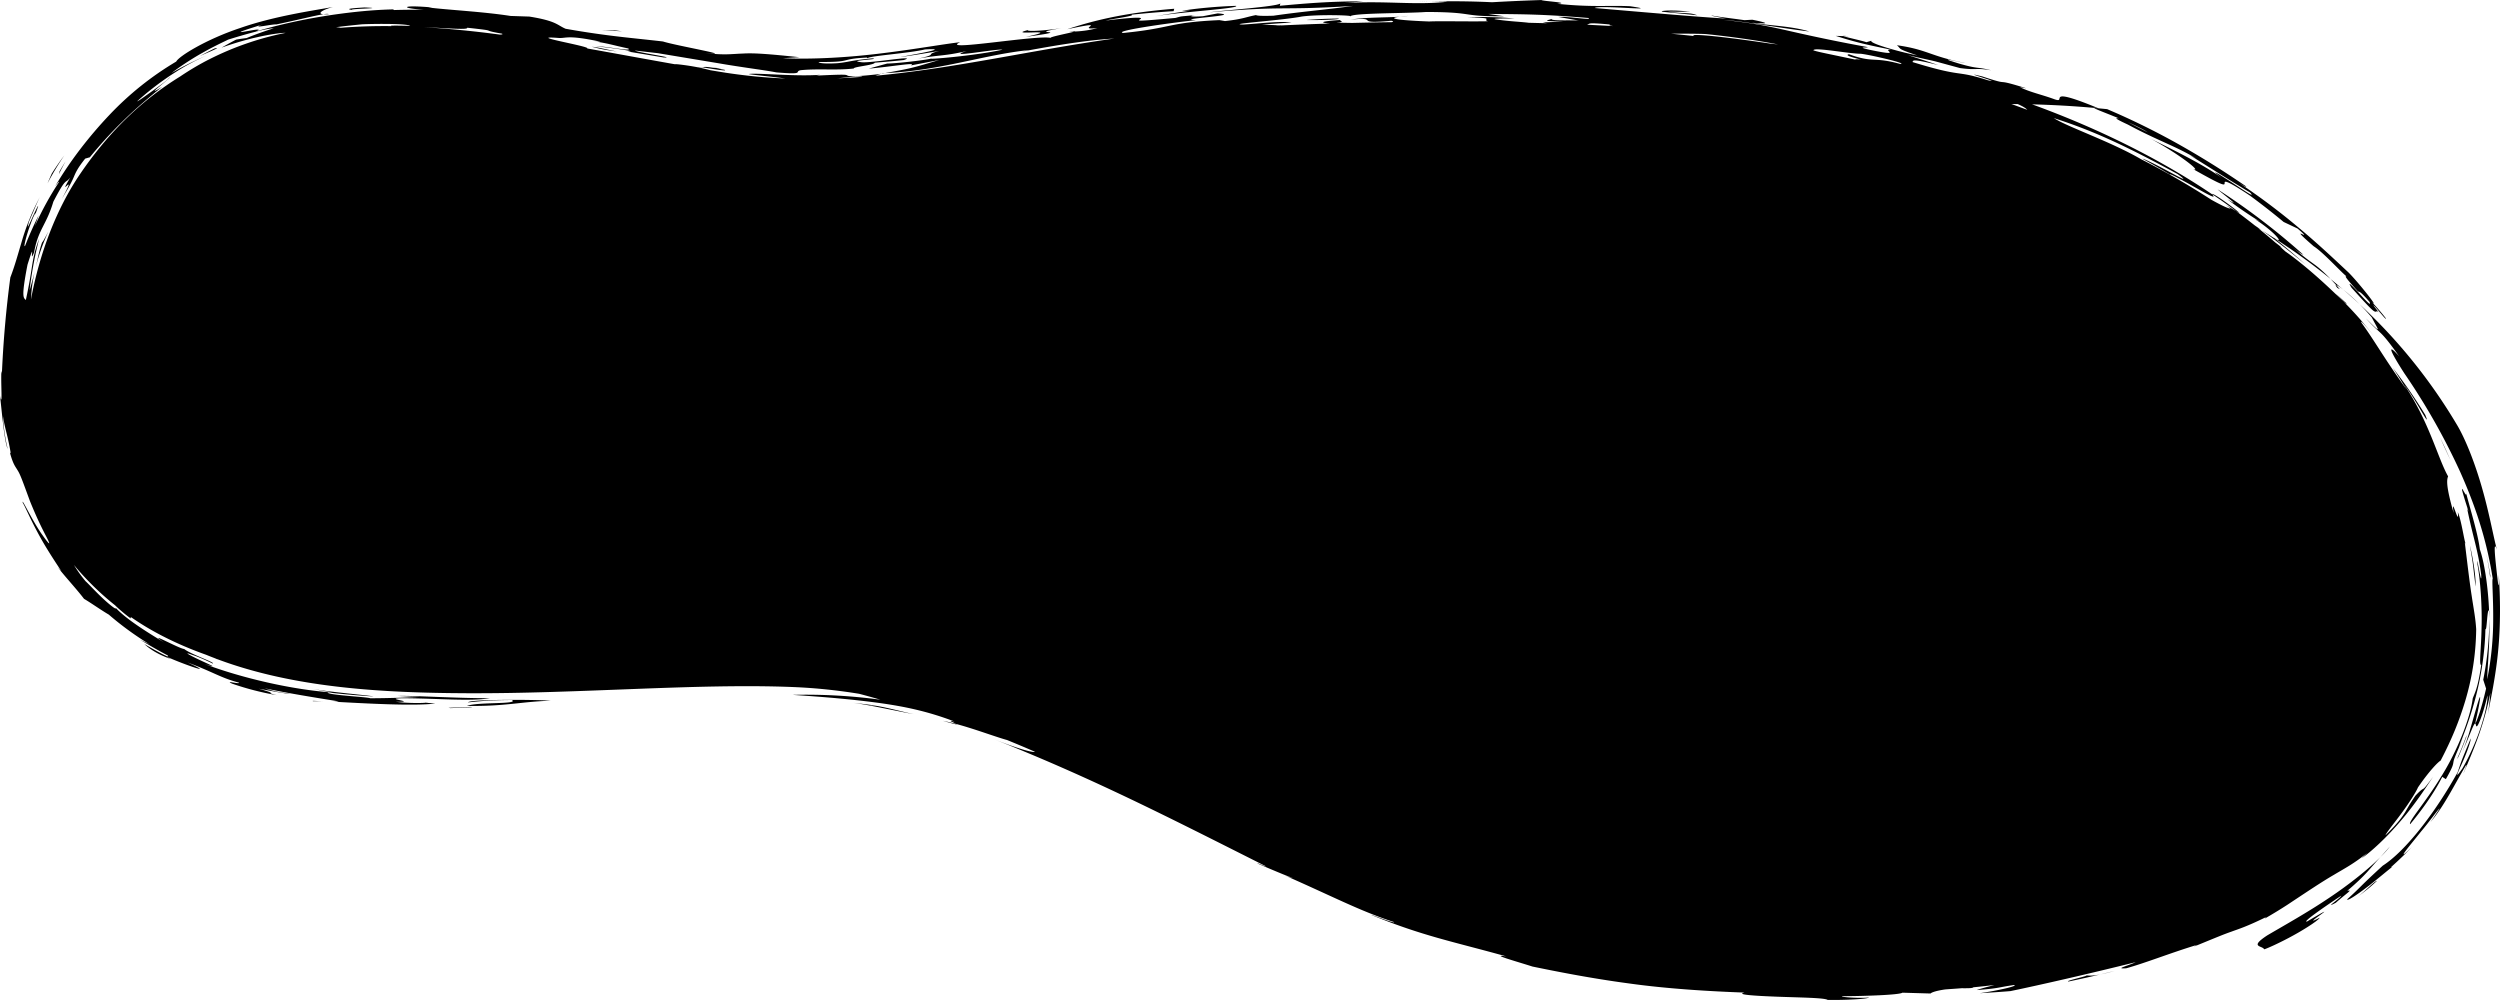 <svg xmlns="http://www.w3.org/2000/svg" width="300" height="120" viewBox="0 0 79.375 31.75"><path d="M63.21 2.23c-.453-.117-.383-.025-1.049-.223-.802-.25.139-.007.227-.01-1.098-.206-1.173-.42-2.161-.561.165.144-.02.093.654.327-.689-.143-1.547-.398-1.464-.47l-.158.047c-.156-.054-.703-.17-.735-.194l-.24-.007c.494.158.893.269 1.767.439-.364-.028.448.24-.68.005-.485-.108-.049-.058-.075-.088a53.915 53.915 0 0 1-2.469-.508C56.26.859 55.758.743 54.746.635c.509.025 1.731.25 2.702.365-.569-.173-1.257-.186-1.82-.276.507.037.595.021.008-.098l-.251.014c-.356-.052-.994-.125-1.04-.153-.018.016.137.046.458.103-.902-.052-2.583-.2-4.17-.335.12-.103 2.27.116 1.123-.057-.653-.034-1.191.039-2.315-.077.482-.035-.511-.087-.496-.12-.524.017-1.047.04-1.57.07a26.676 26.676 0 0 0-2.327-.01c.233-.013.539-.016.916-.006C44.897.173 44 .013 42.65.1l.622-.057c-1.021-.003-1.83.066-2.64.141l.02-.075c-.104.104-1.855.22-2.243.282 2.485-.216 2.142-.05 4.554-.203-.905.126-1.556.17-2.533.311-.373.012-.522.001-.552-.02-.316.058-.406.127-.984.19l-.178-.03c-1.65.074-1.483.253-3.055.408-.327-.058 1.346-.304 2.31-.408-.751-.038 1.573-.148.69-.214l-.47.09c-.492.033-.441-.022-.135-.046-.65.065-.493.033-.733.1-1.264.115-1.198.096-1.129.046.07-.042.143-.11-1.09.038.275-.067.959-.149.818-.186.445-.045.891-.086 1.34-.112l.02-.077c-1.703.137-2.665.411-3.399.65 1.481-.31.175.049.961-.037-.286.08-.56.104-.73.11.036-.013-.005-.015-.168.002 0 0 .066.003.167-.001-.107.039-.85.18-.745.203-.39-.111-3.583.448-2.883.136-.457.047-1.379.214-2.429.344-1.05.134-2.232.208-3.2.163l.527-.032c-1.01-.105-1.447-.137-1.792-.116-.341.01-.593.06-1.198-.018 1.066.112-.923-.23-1.343-.365-.958-.112-1.747-.165-3.092-.404-.27-.116-.284-.247-1.15-.387l-.599-.02C15.341.37 14.166.311 13.601.237h.121c-.994-.09-1.035.025-.265.072-.315-.002-.63 0-.945.01L12.48.298c-.626.015-1.232.074-1.923.173-.69.105-1.47.246-2.428.527.496-.225-1.505.309.238-.23-.497.169.298-.009.407.007.639-.13 1.211-.28 1.497-.323-.216-.015-.042-.139.301-.23-.642.115-1.881.293-2.954.67-1.078.359-1.947.9-2.023 1.063a9.742 9.742 0 0 0-2.111 1.684c-.664.7-1.257 1.47-1.736 2.28.045-.062.136-.184.126-.139-.294.446-.55.916-.77 1.402l.124-.347a11.38 11.38 0 0 0-.43.967c-.064.095.029-.309.185-.721.083-.24.201-.438.113-.208.203-.54.099-.325-.025-.062-.122.263-.25.58-.147.216.115-.259.253-.6.347-.782A7.353 7.353 0 0 0 .684 7.69c-.12.4-.21.74-.356 1.12a34.148 34.148 0 0 0-.268 3.057c-.02-.23-.024.091-.017.396.006.304.02.593-.043.299.054.455.144 1.524.248 1.69-.054-.16-.14-.678-.154-1.037.081.487.136.538.239 1.127.007.078-.016.038-.016.038.105.378.171.43.243.554.08.123.151.321.385.96.333.83.561 1.187.605 1.31.053.12-.055-.003-.204-.218-.31-.424-.694-1.258-.618-1.01.045.055.214.459.457.911.24.458.565.948.762 1.245l-.118-.129c.227.297.6.695.839 1.01.206.12.56.37.785.5.405.35.84.666 1.295.944l-.301-.147c.314.19.592.35.877.5.097.112-.317-.115-.741-.362.194.183.477.349.838.475l-.175-.097c.372.191 1.776.69.703.205.827.308 1.053.488 1.636.643.046.064-.488-.09-.208.035a8.99 8.99 0 0 0 1.407.362c-.45-.117.137-.007-.57-.204.279.05 1.005.187.98.156-.233-.034-.399-.046-.796-.17.769.161 1.57.29 2.357.416-.03.007-.11.01-.201.008 1.039.057 2.58.145 3.267.06l-.296-.024.076-.005-.116.002.023.003c-.25.019-.742.002-.938-.032.77.012-.54-.111.273-.111 1.115.007 2.103.103 2.71-.002-1.058.003-2.482-.09-2.914-.071l.683.031c-.52.025-1.044.04-1.568.042-.056-.041-1.383-.103-1.347-.184.538.058 1.029.102 1.45.126-.099-.032-1.436-.14-1.995-.251.234.045.469.088.704.126-1.277-.084-2.888-.46-4.067-.904.471.152.181.03-.126-.113-.306-.143-.625-.313-.255-.173.305.097.766.338.634.269.114-.021-.703-.295-.904-.461-.144 0-1.262-.626-.634-.204-.35-.22-1.148-.681-1.54-1.102.04.084-.172-.079-.402-.293-.23-.214-.474-.482-.555-.552a4.024 4.024 0 0 1-.37-.518c.337.408.79.874 1.314 1.288H3.66c.19.19.585.495.48.39l.026-.016c.81.567 1.707.953 2.375 1.19.114.047.229.091.344.135l-.056-.013.085.024c2.444.913 5.251 1.064 7.895 1.076 3.616.017 7.337-.319 10.36-.197.722.029 1.424.103 2.11.215.226.059.45.121.674.188a17.659 17.659 0 0 0-2.794-.154c1.144.074 1.978.152 2.762.258.781.11 1.511.255 2.396.592-.287-.071-.026.033.043.074a6.11 6.11 0 0 0-.423-.1c.404.116.463.127.428.102.58.155 1.25.41 1.61.508.295.12.59.244.883.372-.026.033-.397-.042-1.303-.4 3.171 1.26 5.524 2.47 8.614 4.025.125.08-.425-.18-.196-.056.427.184 1.134.482 1.115.447-.044-.005-.136-.015-.411-.14 1.642.718 2.482 1.174 3.585 1.532.042.068-.837-.287-.706-.219 1.643.67 2.563.833 4.277 1.311-.585-.092.362.171.823.32.718.148 1.842.374 3.07.537 1.23.172 2.56.249 3.664.29-.295.064.32.103 1.03.13.712.027 1.518.033 1.608.103.494.008 1.261-.024 1.314-.078-.273.032-.941-.011-.853-.04.72-.004 1.818-.04 1.914-.112l.892.026c.037-.04.198-.091.468-.13.175-.013.35-.024.522-.038.279.004.353-.006.37-.03.228-.021.448-.047.67-.071-.247.064-.466.12-.561.16.754-.06.647-.084 1.176-.16.18.018-.51.178-1.085.26.325-.02.65-.04.975-.067.926-.192 2.517-.555 3.98-.92-.224.11-.703.224-.301.195.629-.175 1.437-.499 2.26-.747-.11.045-.038.028-.146.073.7-.287.96-.397 1.213-.485.25-.092.492-.162 1.109-.465-.016.017-.017.027-.049.052.244-.14.483-.285.718-.437.734-.487 1.138-.756 1.489-.959.346-.207.635-.354 1.051-.691l-.17.164c.28-.186.805-.668 1.258-1.206.459-.534.836-1.122 1.009-1.378-.456.615-.176.192-.561.599-.189.273-.24.38-.33.53-.093.145-.222.337-.621.728.022-.08.271-.376.51-.702.24-.325.465-.68.52-.816.344-.507.647-.82.72-.852.361-.691.59-1.261.78-1.889a8.274 8.274 0 0 0 .35-2.284c-.02-.342-.08-.641-.141-1.048-.064-.407-.125-.922-.22-1.704l.045.08c-.056-.043-.14-.751-.268-1.048.061.545-.23-.63-.132.028-.252-.875-.217-1.05-.176-1.162-.324-.568-.598-1.73-1.39-2.904.086.094.326.471.497.762.172.29.287.487.168.19a16.133 16.133 0 0 0-1.031-1.494c.147.223.291.449.428.679-.79-1.116-.958-1.465-1.423-2.112-.073-.142.27.25.503.566A11.434 11.434 0 0 0 74.4 9.567c-.152-.143-.482-.468-.845-.787-.361-.32-.755-.633-.993-.795l-.172-.155a.449.449 0 0 1 .09.057 6.257 6.257 0 0 0-.234-.183c-.18-.158-.365-.311-.552-.462l.124.075-.229-.16a23.27 23.27 0 0 0-.592-.453l-.33-.196.152.11c-.054.016-.282-.095-.608-.275a25.38 25.38 0 0 0-2.236-1.29c-.949-.553-2.354-1.033-2.767-1.304.811.262 1.394.507 1.976.776.581.272 1.162.57 1.953 1 .375.272.119.136-.242-.059-.362-.196-.836-.437-.873-.426.296.163.59.33.88.504-.045-.058.39.177.778.396.39.219.736.418.548.224-1.858-1.254-3.897-2.194-5.71-2.851.653.017 1.31.053 1.974.113.003-.008.04-.006.132.013l-.132-.013c-.01.025.369.16.785.333-.097-.014-.2-.026.282.196.941.507 1.515.681 2.184 1.085l-.213-.111c.622.386 1.415.892 1.906 1.18.21.217-.224-.09-.613-.34-.388-.25-.722-.455-.266-.11-.658-.475-1.704-.972-2.26-1.248.916.497 1.623 1.06 1.34.961.968.548.992.517.995.447-.001-.062-.024-.158.798.388.366.269.725.548 1.075.84l.442.209c.626.538-.441-.264.512.563.296.186.846.796 1.04.954-.044-.005-.071-.002.365.48.04.024.037-.054.37.334.07.173-.145-.074-.347-.293-.202-.219-.387-.41-.224-.156.514.57.665.726.734.753.068.03.044-.062.164.055-.04-.026-.081-.092-.205-.246.04-.015.406.492.4.413a6.55 6.55 0 0 0-.467-.541c.318.312-.409-.61-.727-.924-.374-.348-.936-.885-1.568-1.41a21.217 21.217 0 0 0-1.903-1.43c.104.063.307.19.193.09a27.647 27.647 0 0 0-2.044-1.279 23.178 23.178 0 0 0-2.339-1.154l-.273-.026c-1.8-.743-.955-.132-1.4-.288-.401-.148-.761-.218-1.094-.382l.202.035c-1.15-.36-.384-.04-1.4-.378-.84-.205.722.238.18.123-1.089-.348-.717-.062-2.408-.583.09-.005-.167-.152.84.103a41.63 41.63 0 0 0-.966-.315c1.17.266.46.087 1.647.407.569.076.456-.016.98.07zm-4.686-1.085l.173.005c-.142-.015-.187-.014-.173-.005zm9.035 2.734c.254.113.493.23.634.324zm-7.261-1.895c.08.027.104.045.03.045-.873-.238-.831-.018-1.623-.307-.14.028.068.092.383.17-.109-.012-.175-.013-.19-.002l-.906-.19c-.254-.054-.48-.106-.406-.115.082-.08 1.165.126 1.503.122v.001c.205.021.966.192 1.209.275zm3.764 1.32c.207.092.258.137.305.184-.001 0-.003 0-.004-.002l-.5-.183zm-10.4-2.93c-.568-.074-1.02-.03-.873 0l1.101.111c-.271-.1-.305-.034-.941-.115zm2.792 1.038l-.265-.03c-1.97-.294-2.575-.303-2.4-.237-.241-.027-.49-.05-.737-.076.447 0 .872 0 1.11.013.86.088 1.77.223 2.292.33zm13.956 4.6c.076.081.866.67.312.315.226.189.965.687 1.09.738l-.226-.111c.669.424.998.872.58.573l.052.04c.612.394 1.206.825 1.779 1.29-.568-.575-.495-.384-1.22-1.023.23.199.316.238.358.257a21.738 21.738 0 0 0-2.725-2.079zm3.587 2.846l.176.192c.028.002.105.051.22.14zm.396.333c.176.15.349.306.52.465a5.747 5.747 0 0 0-.52-.465zm.52.465c.128.128.261.27.391.423.205.401.36.575-.186.03.503.56.398.28 1.057 1.207-.296-.339-.426-.378.158.53a20.829 20.829 0 0 1 1.778 3.136c.456 1.025.828 2.084 1.033 3.387-.03.052.018.59.015 1.248a9.696 9.696 0 0 1-.19 1.95c.006-.396.09-1.155.067-1.927a10.05 10.05 0 0 1-.193 1.942l.09.281c-.16.697-.284.988-.319 1.068-.04.08-.008-.052.032-.232.08-.36.177-.906-.005-.285-.215.75-.283 1.024-.468 1.478.225-.515.312-.762.366-.862.052-.1.06-.057.07-.015.01.043.021.087.076-.017.052-.105.159-.355.293-.917.01.171-.07.585-.223 1.037-.15.453-.375.938-.571 1.277-.254.367-.173.19-.037-.109.137-.298.306-.73.298-.84-.352.846-.286.699-.415 1.072-.696 1.264-1.651 2.502-2.377 2.967-.757.692-.688.67-1.128 1.067-.018.075.302-.134.657-.408.293-.223.597-.486.792-.636-.037.025-.063.038-.051.017.224-.2.443-.41.654-.627-.622.597.018-.148.3-.508.219-.253.607-.795.574-.706-.093.142-.187.284-.286.42.434-.496.775-1.22 1.135-1.814.038-.022-.074.218-.081.26.3-.724.622-1.416.85-2.552-.018.225-.044.45-.078.676.085-.462.25-1.2.326-2.022.08-.824.068-1.69.02-2.396 0 .158.012.44-.023.273-.099-.821-.162-1.442-.037-1.075-.107-.393-.24-1.15-.462-1.924-.217-.774-.521-1.561-.802-2.034a17.117 17.117 0 0 0-3.1-3.84zm-.74-.606c-.024-.003-.02.02.039.091l.079.043zm-3.9-2.883c-.026-.011-.041-.013-.044-.005.26.173.515.355.77.541l.103.064c-.006-.038-.654-.524-.83-.6zM50.43.57c.16.088-.635-.058-.955-.032l.651.114c-.3-.017-.894.02-.867-.054-.013.037-.49.073.392.088l-.663.024c.035.01.085.02.143.028l-.594-.015c-.248-.033-.7-.048-1.085-.115-.028-.024.387-.022.625-.023a12.283 12.283 0 0 0-1.478-.038c.94.031.438.06.642.128-.577.013-1.516-.011-1.864.007-.797-.029-1.453-.089-.922-.152-.51.034-1.047.012-1.585.094 1.005-.096.027.155 1.306.035.077.02.064.034.013.045-.412.005-.831.014-1.253.024a45.545 45.545 0 0 1-.507-.01c.346-.026.054-.053.137-.084-.696.047-.653.089-.333.113-.51.016-1.025.035-1.549.06L40.058.78l.952-.067c-.399-.05-1.058.04-1.549.067-.554-.017 1.264-.134 1.863-.254.483-.067 1.477-.047 1.553-.014C43.029.41 44.65.427 45.288.38c1.594.006 1.047.148 2.467.136l-.51-.074c1.26.01 1.796.015 3.184.129zM42.877.512c-.006.004-.015.008-.016.013.022-.005.025-.01.016-.013zm8.248.268c-.061.016-.01.031.095.048l-.837-.044c.125-.026-.053-.08.742-.005zM71.82 7.316c.395.284.844.635 1.372 1.075a20.22 20.22 0 0 0-.974-.823zM44.717.505a4.869 4.869 0 0 0-.262.023c.09-.006.175-.013.262-.023zM74.16 9.329c.072.067.16.153.243.236.082.077.125.111.085.054-.121-.105-.204-.189-.328-.29zM42.505.588c-.378.005-.68.018-1.024.047.143.01 1.085-.004 1.024-.047zm-3.26-.402c-.64.018-1.406.096-1.718.16l.264-.008c-.385.058-.784.117-1.174.19.796-.15 2.751-.256 2.628-.342zM75.479 10.81l.105.146zM40.678.805l-.179.01c.038-.007.095-.01.179-.01zm-5.288.418c-2.574.357-5.05.946-7.597 1.182l.187-.065-.107.018c-.888.098-.928.058-.973.037-.045-.028-.094-.036-1.003.007.07-.01.103-.02.143-.028-.743.064-2.1-.072-2.268-.021.173.029.836.092 1.162.139a17.05 17.05 0 0 1-1.875-.18c-.164-.025-.333-.054-.499-.081-.134-.034-.263-.067-.417-.097h-.002a7.489 7.489 0 0 0-.625-.093c-.064-.005-.068-.002-.1-.003-.91-.161-1.838-.333-2.775-.5.143-.06-2.012-.414-.919-.334.273.021.258-.108 1.324.116.012.013-.081.004-.188-.009.49.073.565.116 1.09.228.147.106-.66-.064-1.02-.073.343.045.73.084 1.102.158l-.093.012 1.128.188c.473.025-.852-.162-.905-.219l.73.084 1.913.318c.743.13 1.47.218 1.844.291.96.082.541-.03.782-.07.578-.056 1.114.012 1.68-.053-.022-.056.648-.105.665-.185.308-.023.615-.05.923-.084.503-.17-1.108.114-1.356.068-.496-.059.675-.088.354-.121-.703.07-.752.118-1.093.153-.405.026-.62-.002-.608-.038 1.128.008.61-.094 1.526-.14l.032.02c.017-.07 1.33-.16 1.816-.278 1.018-.062-.796.232-.763.24.409-.057.817-.125 1.225-.194-.527.13.022.097-.692.247.748-.131.847-.077 1.559-.244-.799.25 1.027-.087 1.129-.04-.864.192-2.478.326-2.252.275.034.022-1.005.157-1.408.164l-.58.16c.67-.051 1.572-.218 1.331-.1l.904-.173c-.917.272-.873.26-1.72.416 1.78-.081 3.104-.577 4.556-.73l-.222.05c1.45-.275 2.342-.386 2.955-.417zm-13.247.91l.238.017c.444.073.716.11.623.066l-.27-.047c.281.01.15-.004-.1-.019-.288-.044-.275-.02-.311-.012zM33.69.896c-.746.107-1.12.096-1.05.058-.758.197 1.247-.07-.069.217 1.722-.238-.148-.065 1.12-.275zM77.473 13.89l.127.286.2.43a16.52 16.52 0 0 0-.327-.716zm.7 1.634c-.02-.01.016.136.216.755-.036-.114-.026-.04-.061-.152.188.938.343 1.298.45 2.122.025.495-.163-.794-.119-.33.093.508.15 1.318.131 1.995-.01.679-.088 1.221-.01 1.197-.115.761-.194.854-.272 1.068-.073.607-.49 1.673-1.01 2.493-.507.83-1.054 1.434-.974 1.495.283-.339.724-.917 1.018-1.501l.114.072c.242-.423.225-.466.242-.547.01-.084.065-.202.332-.833a9.407 9.407 0 0 1-.167.366c.187-.455.424-1.09.586-1.773.166-.68.253-1.406.263-1.986.045.132.055-.703.116-.569-.031-.795-.157-1.569-.293-1.954-.059-.484-.279-1.188-.435-1.781.019.146-.1-.124-.126-.137zm.855 3.872l.008.244-.001-.235c-.003-.009-.005-.006-.007-.009zM28.1 2.32l-.072.004-.049.016zm-.733.112c.008.002.007.004.008.007-.262.02-.525.037-.788.048.171-.018.358-.034.567-.059.131-.004.19 0 .214.004zM78.42 17.32c.134.802.072.455.18 1.302.016-.377-.121-1.074-.18-1.302zm.514.228c.052.265.096.533.132.802l.001-.076a13.856 13.856 0 0 0-.133-.726zM19.753.994l-.23-.031-.405-.004zm-.162.641c-.297-.054-.591-.133-.799-.15.366.096.504.11.8.15zm-3.656-.567c.043.02.007.028-.063.031a32.042 32.042 0 0 0-2.41-.235c.699.026 1.418.093 1.37.016 1.095.12.33.055 1.103.188zm-4.12-.81c.023-.007-.035-.013-.245-.021-.745.043-.44.067-.334.09-.307-.04.506-.053.578-.07zm1.134.539a.183.183 0 0 1 .076.025c-.535-.014-.67-.01-.592.008a17.876 17.876 0 0 0-1.618.052.735.735 0 0 0-.154-.016c.235-.035.609-.071.828-.094.332-.016 1.192-.026 1.46.025zM10.442.45c-.023-.014-.085-.012-.17 0a.947.947 0 0 0 .17 0zM8.69.898c-.291.093-.58.194-.861.31-.11.014-.22.03-.33.049-.158.08-.312.169-.466.256.28-.1.717-.24 1.125-.33.407-.093.779-.145.915-.14a9.476 9.476 0 0 0-2.413.832c-.31.156-.627.342-.942.555-1.17.719-2.24 1.72-3.174 3.093-.757 1.115-1.286 2.51-1.562 3.99l.009-.14c.016-.241.054-.522.133-.845-.043.185-.101.402-.185.696.064-.55.164-1.1.305-1.645-.151.395-.19.638-.232.9-.04.265-.085.55-.192 1.049-.064-.082-.16-.03.053-1.123.29-.925.03.064.21-.395.131-.734.387-.855.611-1.606.434-.834.362-.537.541-.775-.468.799.284-.332-.27.683.243-.4.32-.553.38-.696.061-.142.113-.27.36-.58l.147-.042c.225-.278.595-.705 1.021-1.12.422-.42.903-.82 1.282-1.122-.697.435.35-.332.22-.29-.039.073-.3.254-.54.43-.244.175-.471.34-.478.323.242-.224.695-.591 1.152-.883a7.12 7.12 0 0 1 1.066-.576 9.98 9.98 0 0 0-1.126.563c.173-.139.592-.429.995-.651.4-.228.776-.393.794-.408.477-.15 1.191-.355 1.452-.362zm-1.806.628a.385.385 0 0 0-.075.014 8.82 8.82 0 0 0-.519.275c.085-.06.668-.288.594-.29zM78.327 23.34l-.038.07c-.084.232-.178.463-.28.69l.044-.067c.1-.227.192-.459.274-.693zM2.041 4.937c-.135.176-.27.373-.394.568a8.74 8.74 0 0 0-.138.317c.158-.302.342-.608.532-.885zm.041.186c-.065.102-.13.21-.19.317l-.023.091a9.04 9.04 0 0 1 .213-.408zm73.796 21.755l-.295.33c.134-.134.236-.247.295-.33zm-.295.33c-.357.359-.967.856-1.642 1.305-.673.454-1.407.863-1.954 1.184-.59.386-.156.32-.1.443.056-.008.502-.206.928-.442.426-.233.828-.504.834-.561-.768.404.974-.694-.404.123-.148.022.463-.405 1.088-.822-.016.08-.586.443-.173.226.379-.335.55-.422.365-.379.64-.549.67-.66 1.058-1.077zm-.112.758c-.081.01-.345.3-.608.5.329-.243.422-.33.608-.5zM1.538 7.346c-.071.131-.17.33-.202.351-.101.29-.134.505-.206.807.084-.34.21-.728.408-1.158zm65.6 23.48l-.442.11c.111-.023.249-.055.442-.11zm-.442.11c-.24.047-.329.041-.43.036.013-.007.01-.01-.051-.002l.05.002c-.067.036-.735.184-.585.19.34-.07.679-.145 1.016-.227zm-37.684-8.264c-.271-.046-1.086-.279-1.395-.282l.04-.007a17.88 17.88 0 0 0-.56-.067c.525.066 1.608.313 1.915.356zm-11.528-.425c-.51-.038-2.584-.048-2.623.054.435-.044.71-.07 1.39-.076.257.145-1.114.057-1.424.188 1.252.014 1.633-.127 2.657-.166zm-2.482.207l-.07-.009-.696.028.07.01zm-4.748-.187c-.205-.01-.385-.024-.31-.003.09-.003.2 0 .31.003z"/></svg>